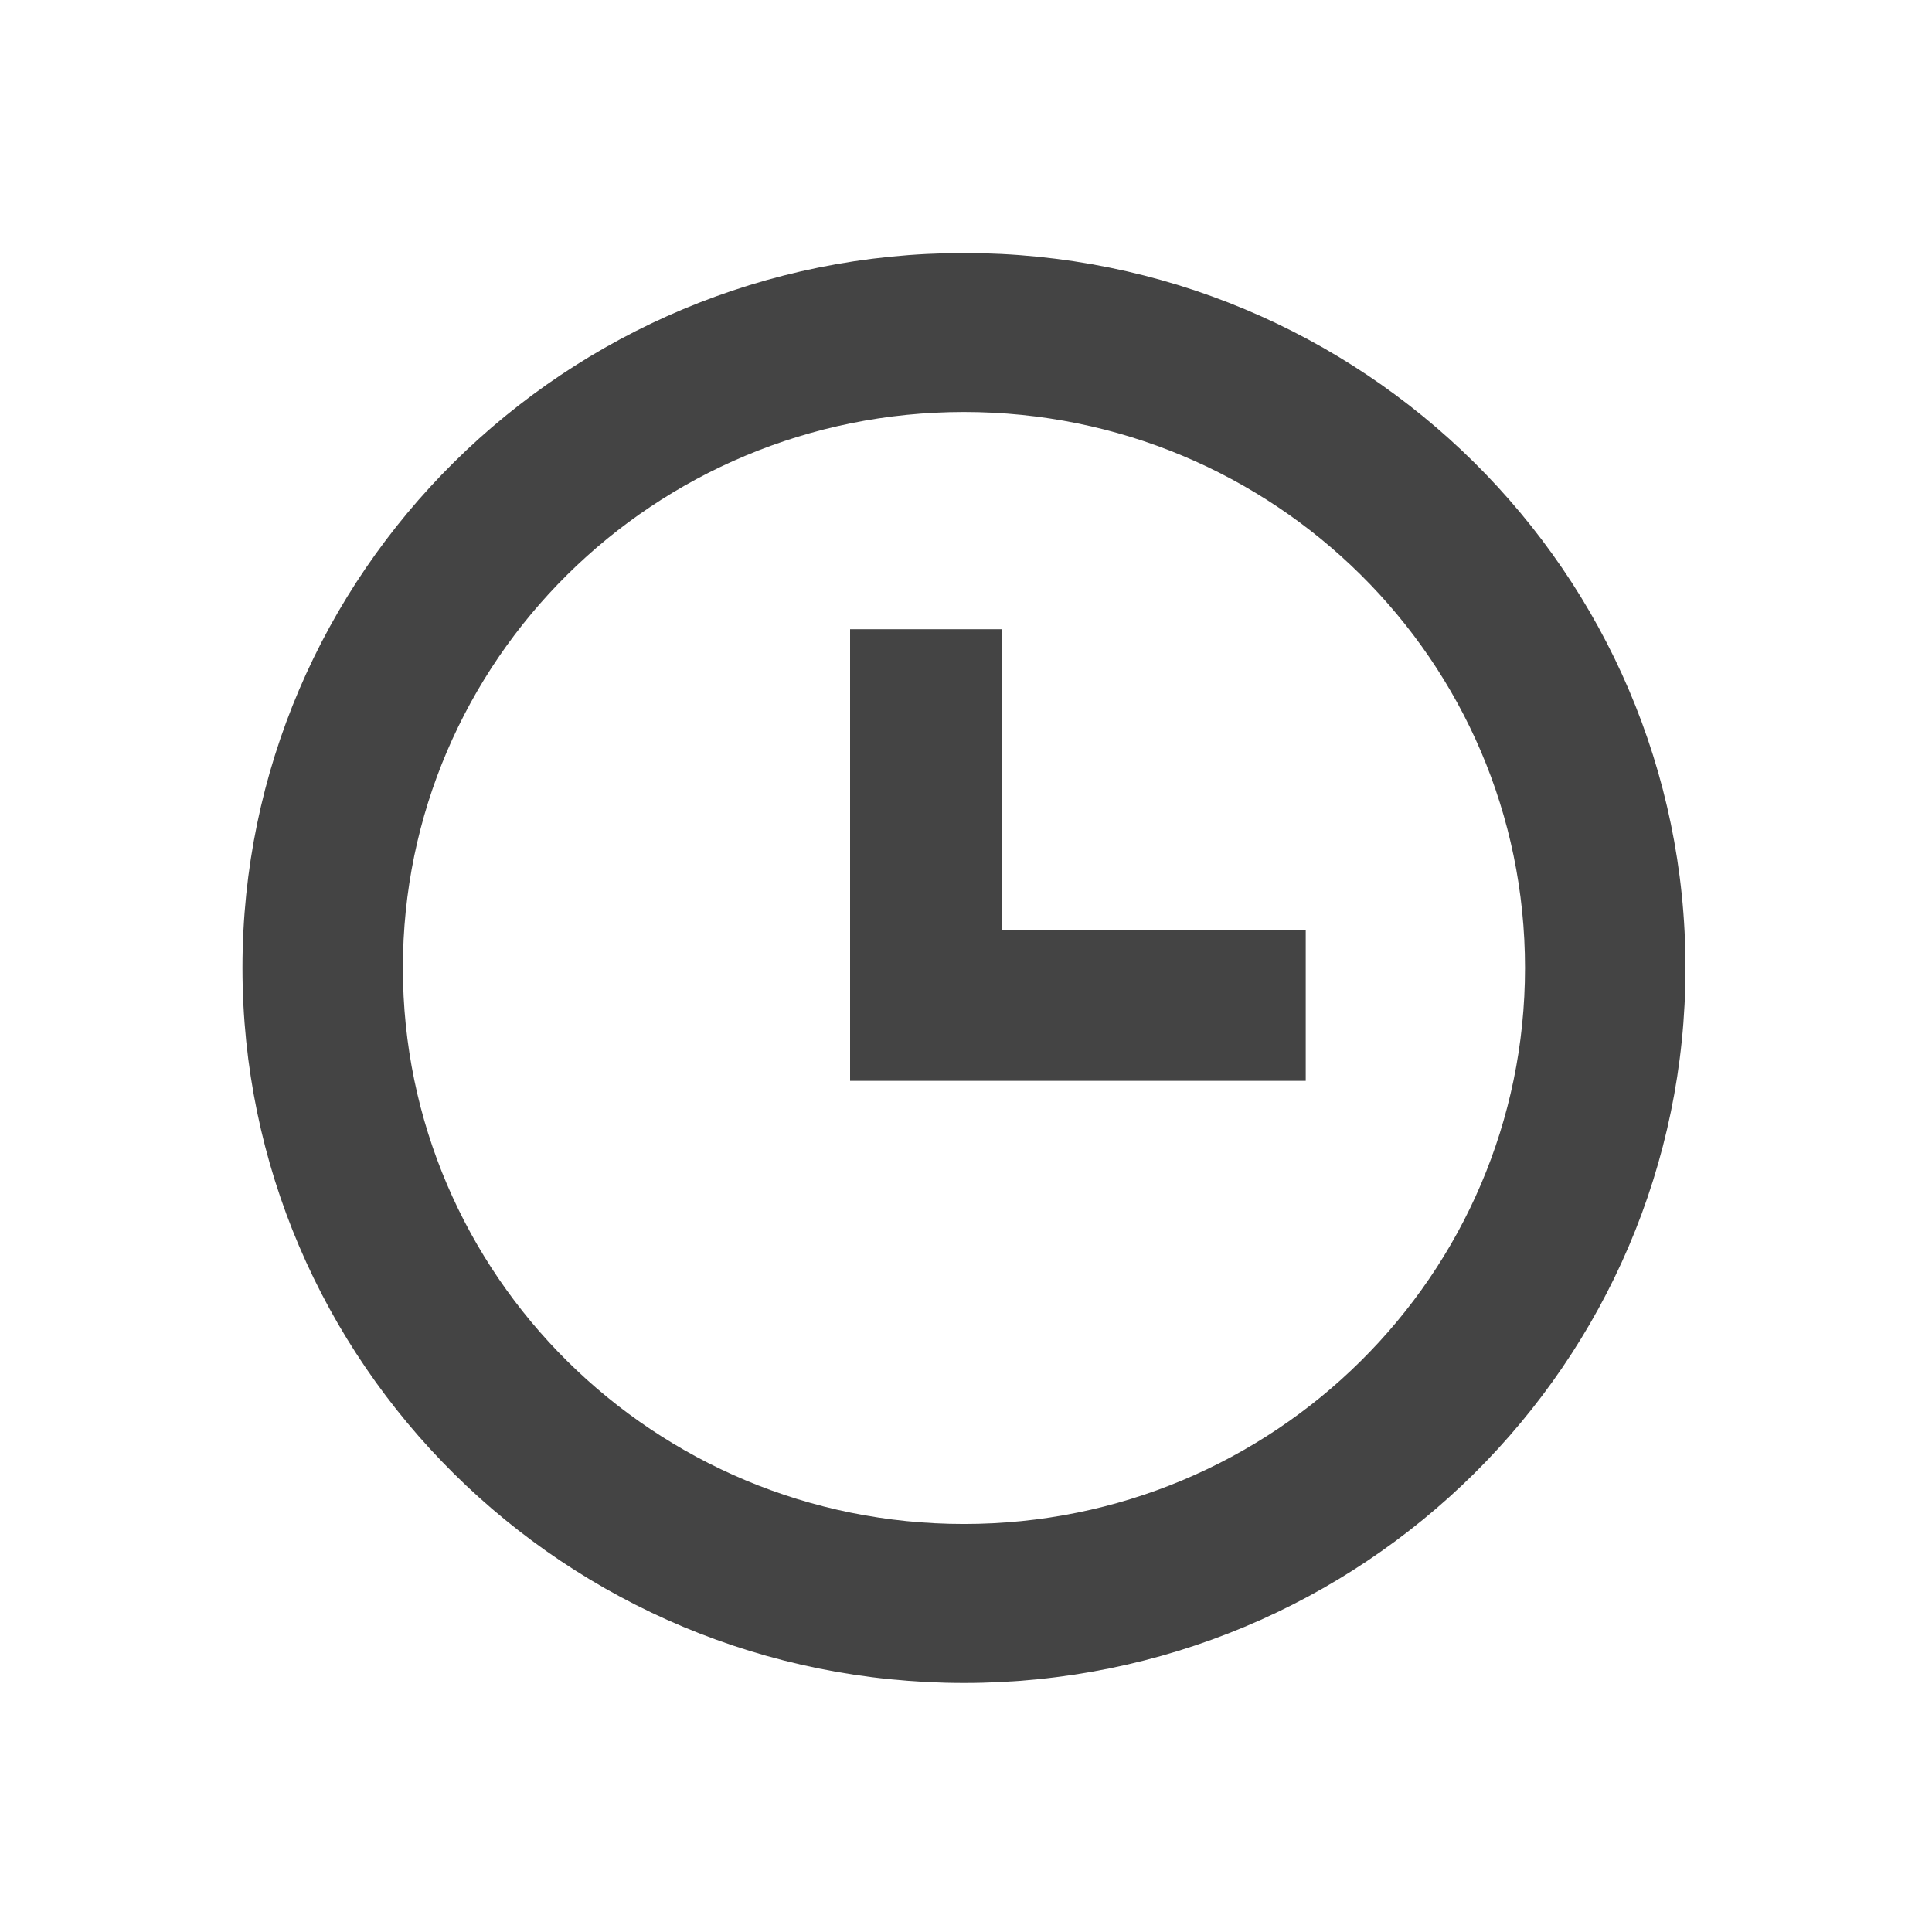 <?xml version="1.0" encoding="utf-8"?>
<!-- Generated by IcoMoon.io -->
<!DOCTYPE svg PUBLIC "-//W3C//DTD SVG 1.1//EN" "http://www.w3.org/Graphics/SVG/1.1/DTD/svg11.dtd">
<svg version="1.1" xmlns="http://www.w3.org/2000/svg" xmlns:xlink="http://www.w3.org/1999/xlink" width="32" height="32" viewBox="0 0 32 32">
<path fill="#444444" d="M16.595 10.422h-2.515v7.48h7.547v-2.493h-5.032v-4.987zM15.966 4.191c-6.6 0-11.95 5.302-11.95 11.84 0 6.543 5.35 11.844 11.95 11.844s11.951-5.301 11.951-11.844c0-6.538-5.35-11.84-11.951-11.84zM15.966 25.242c-5.132 0-9.293-4.123-9.293-9.211s4.161-9.207 9.293-9.207c5.133 0 9.293 4.12 9.293 9.207s-4.16 9.211-9.293 9.211z"></path>
</svg>
